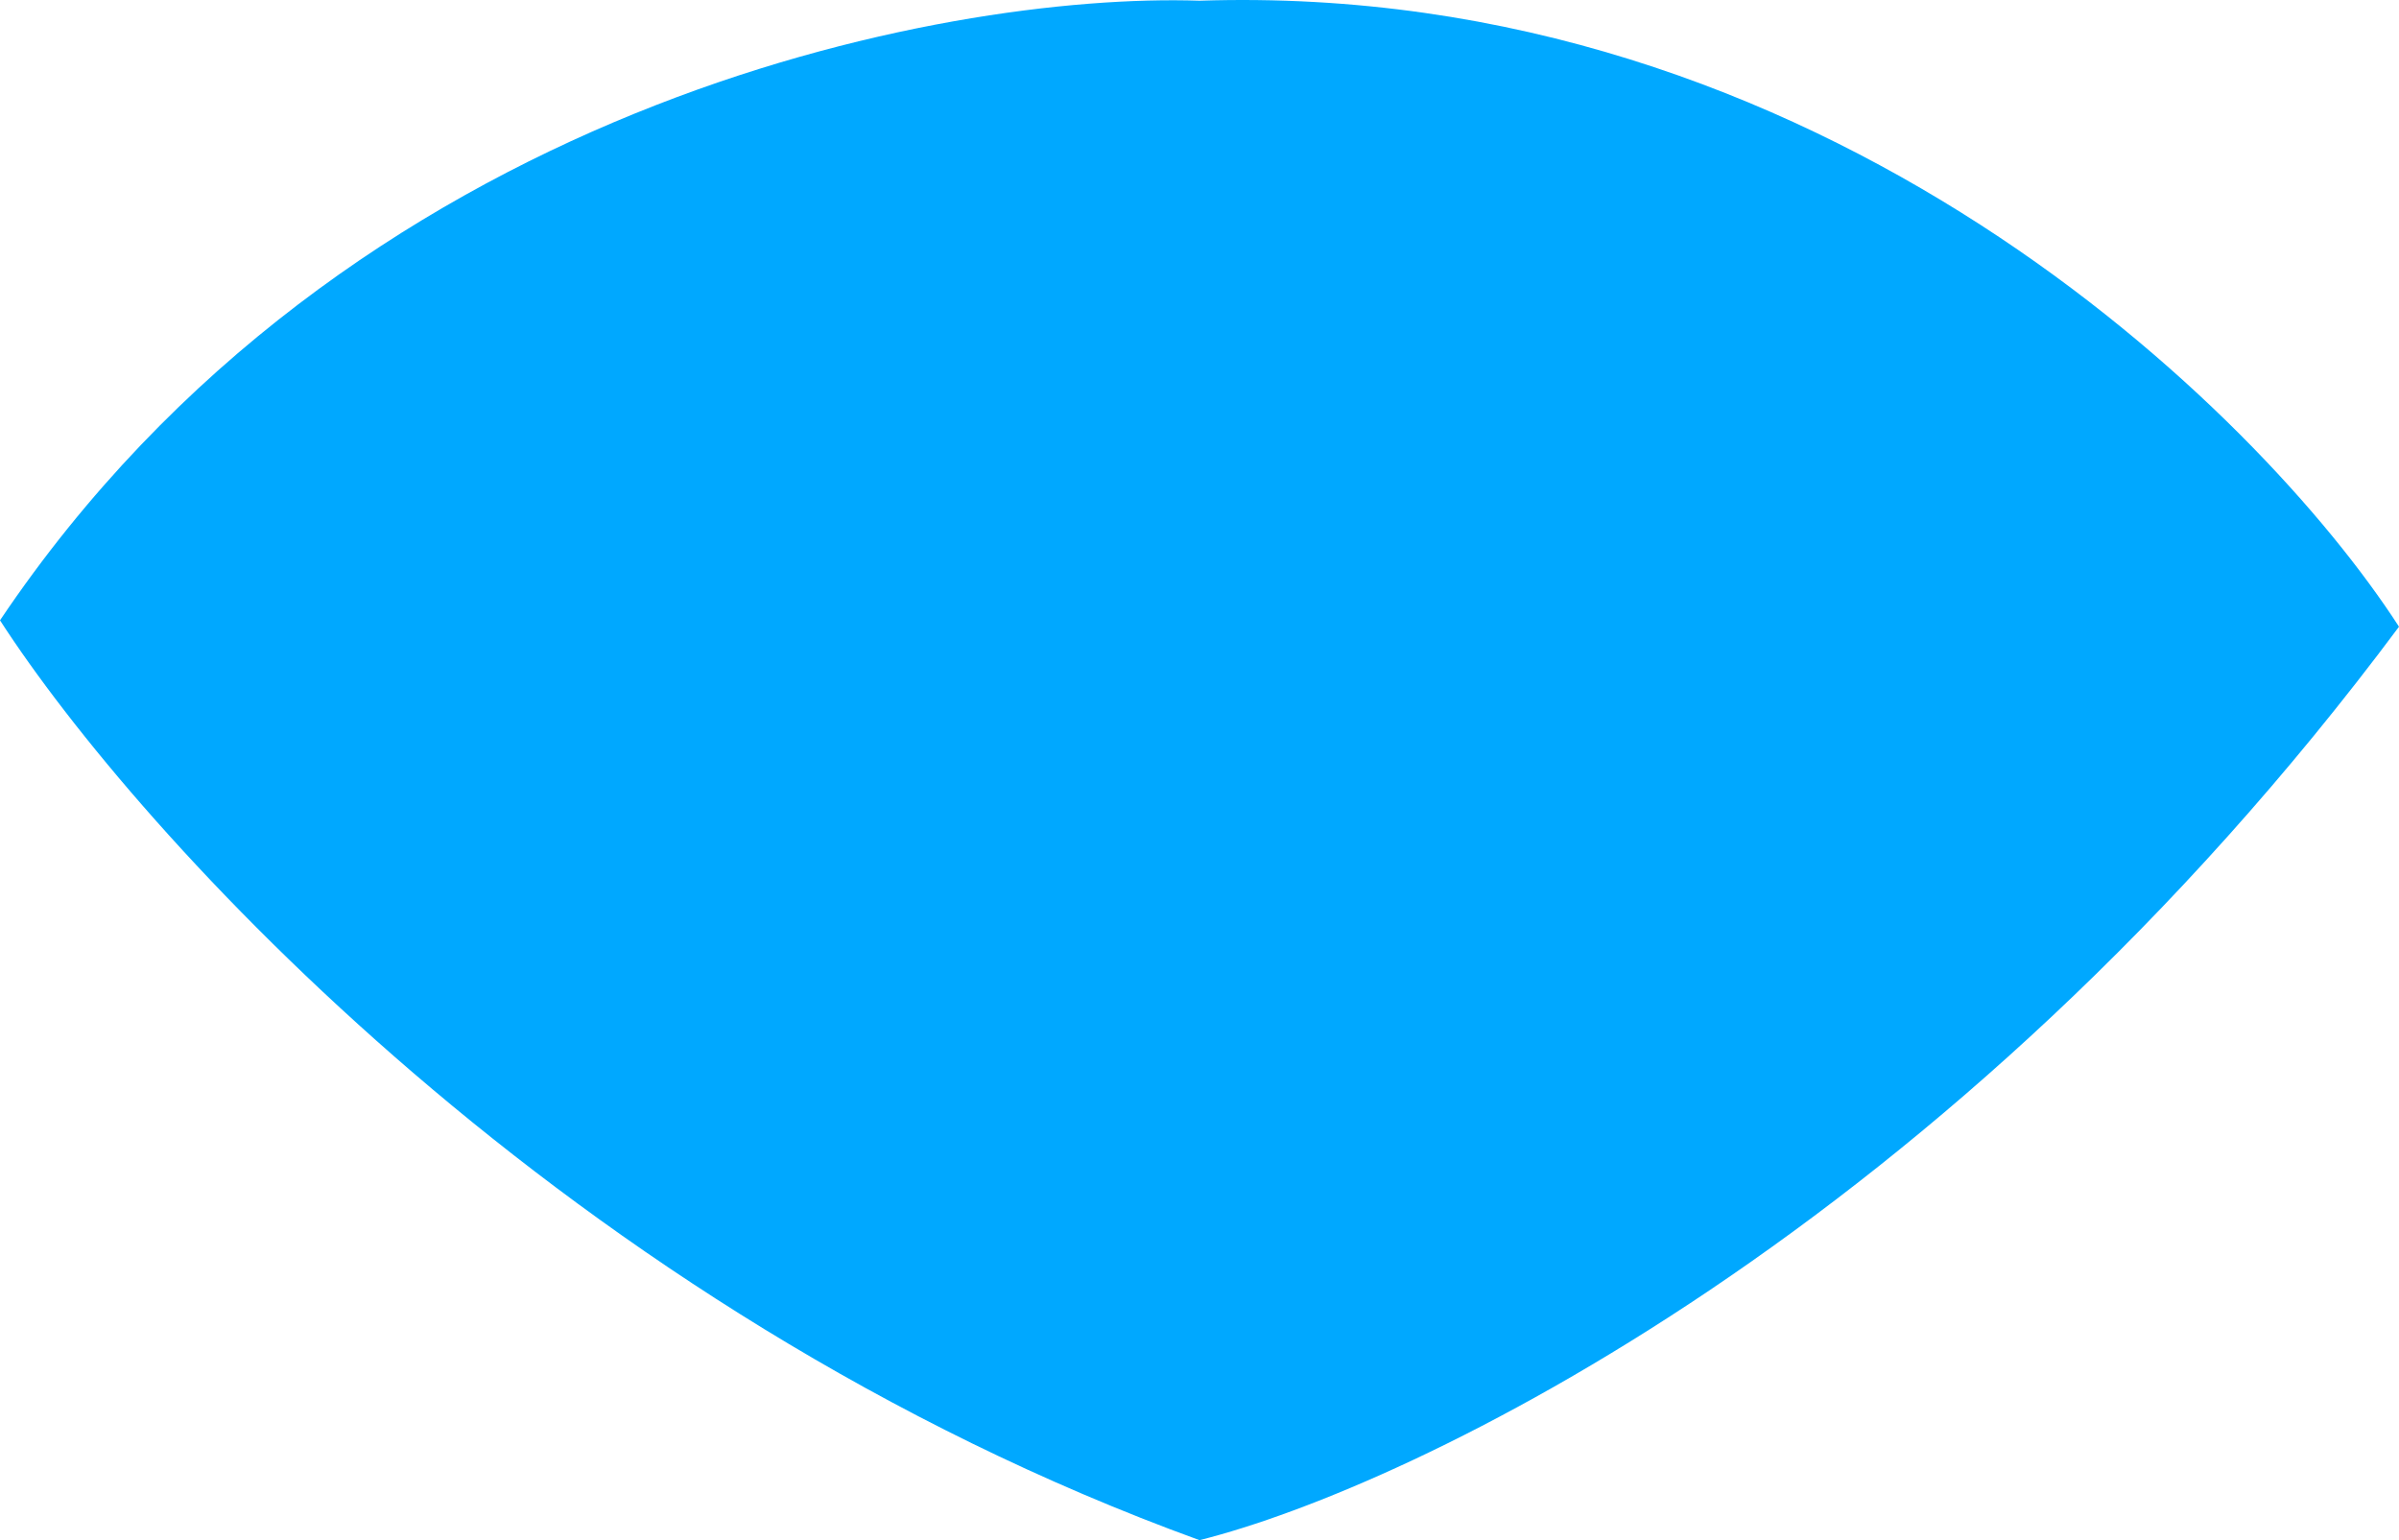 <svg width="271" height="174" viewBox="0 0 271 174" fill="none" xmlns="http://www.w3.org/2000/svg">
<path d="M135.5 174C64.002 148.02 15.376 93.896 0 70.081C39.209 11.771 106.67 -0.883 135.5 0.08C205.845 -2.23 255.144 46.266 271 70.802C220.26 138.927 159.525 167.986 135.5 174Z" fill="#00A8FF"/>
</svg>
